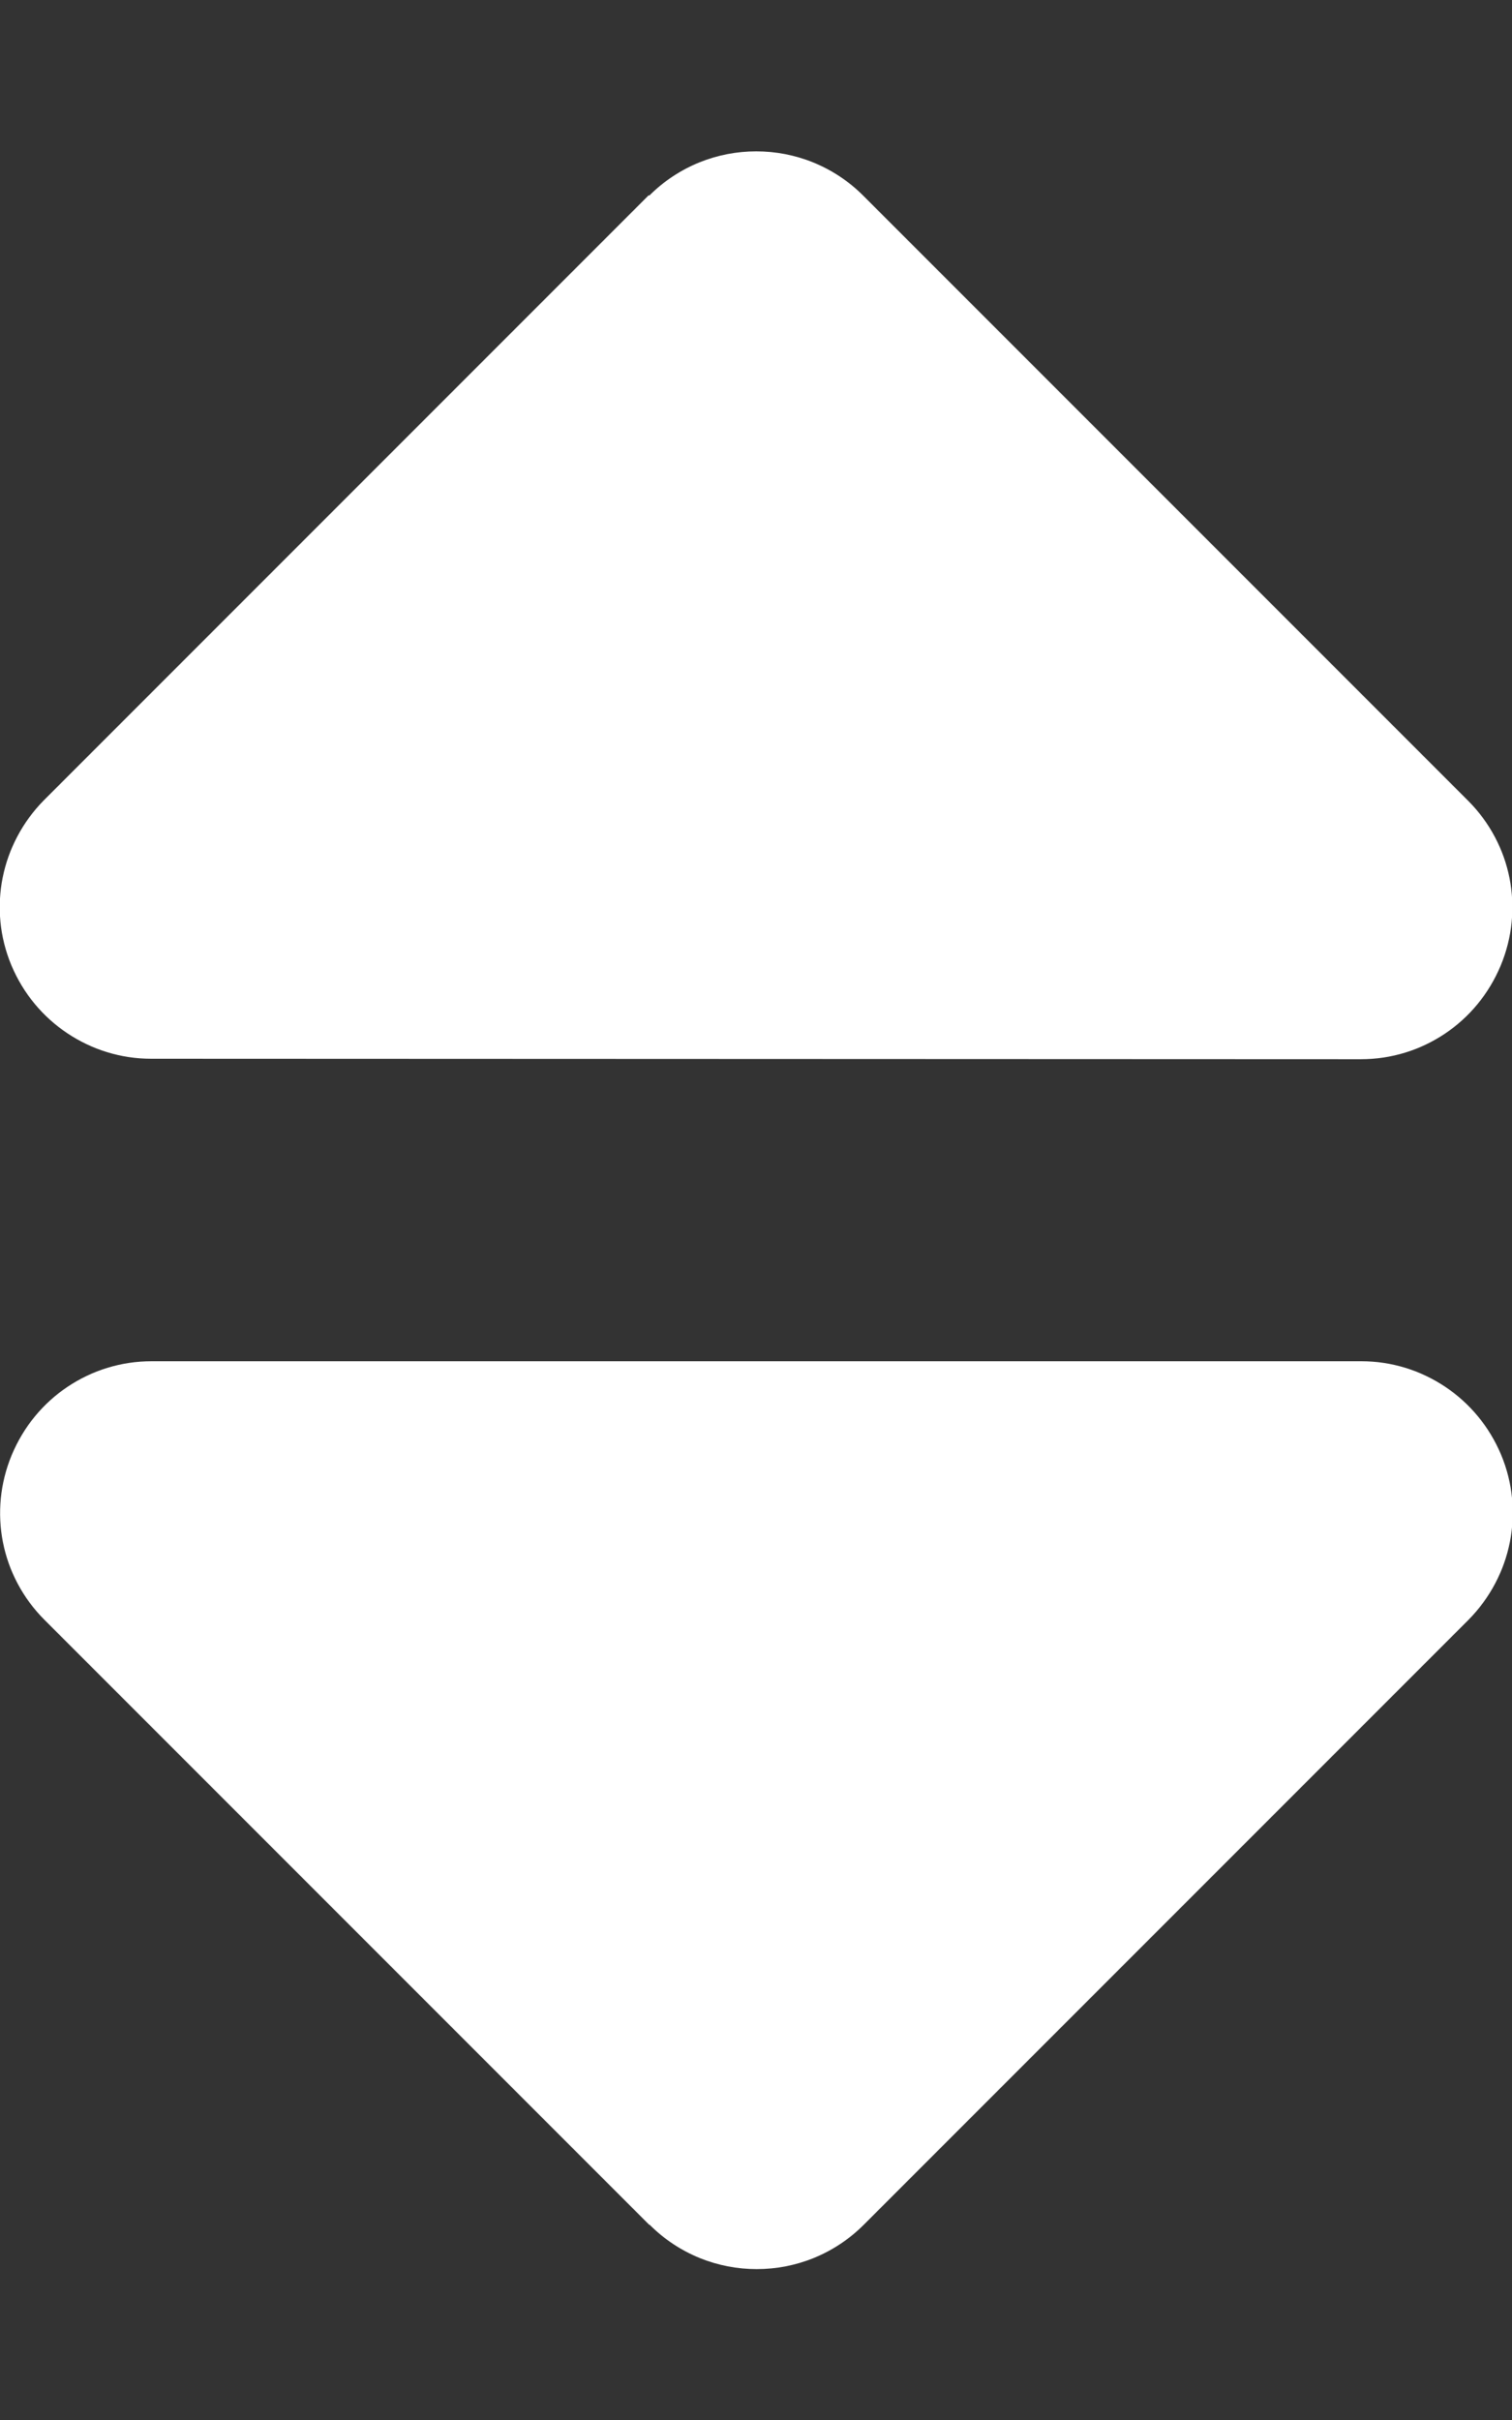 <svg xmlns="http://www.w3.org/2000/svg" viewBox="0 0 320 512"><rect x="0" y="0" width="320" height="512" fill="#333333" stroke="none"/><!--!Font Awesome Free 6.7.1 by @fontawesome - https://fontawesome.com License - https://fontawesome.com/license/free Copyright 2024 Fonticons, Inc.--><path d="M137.4 41.4c12.5-12.5 32.8-12.5 45.3 0l128 128c9.2 9.2 11.9 22.9 6.9 34.9s-16.6 19.8-29.6 19.8L32 224c-12.9 0-24.6-7.8-29.6-19.8s-2.2-25.7 6.9-34.9l128-128zm0 429.3l-128-128c-9.2-9.2-11.9-22.9-6.9-34.9s16.6-19.8 29.6-19.8l256 0c12.9 0 24.6 7.8 29.6 19.8s2.2 25.7-6.9 34.9l-128 128c-12.5 12.5-32.8 12.5-45.3 0z" fill="#fff"/></svg>
